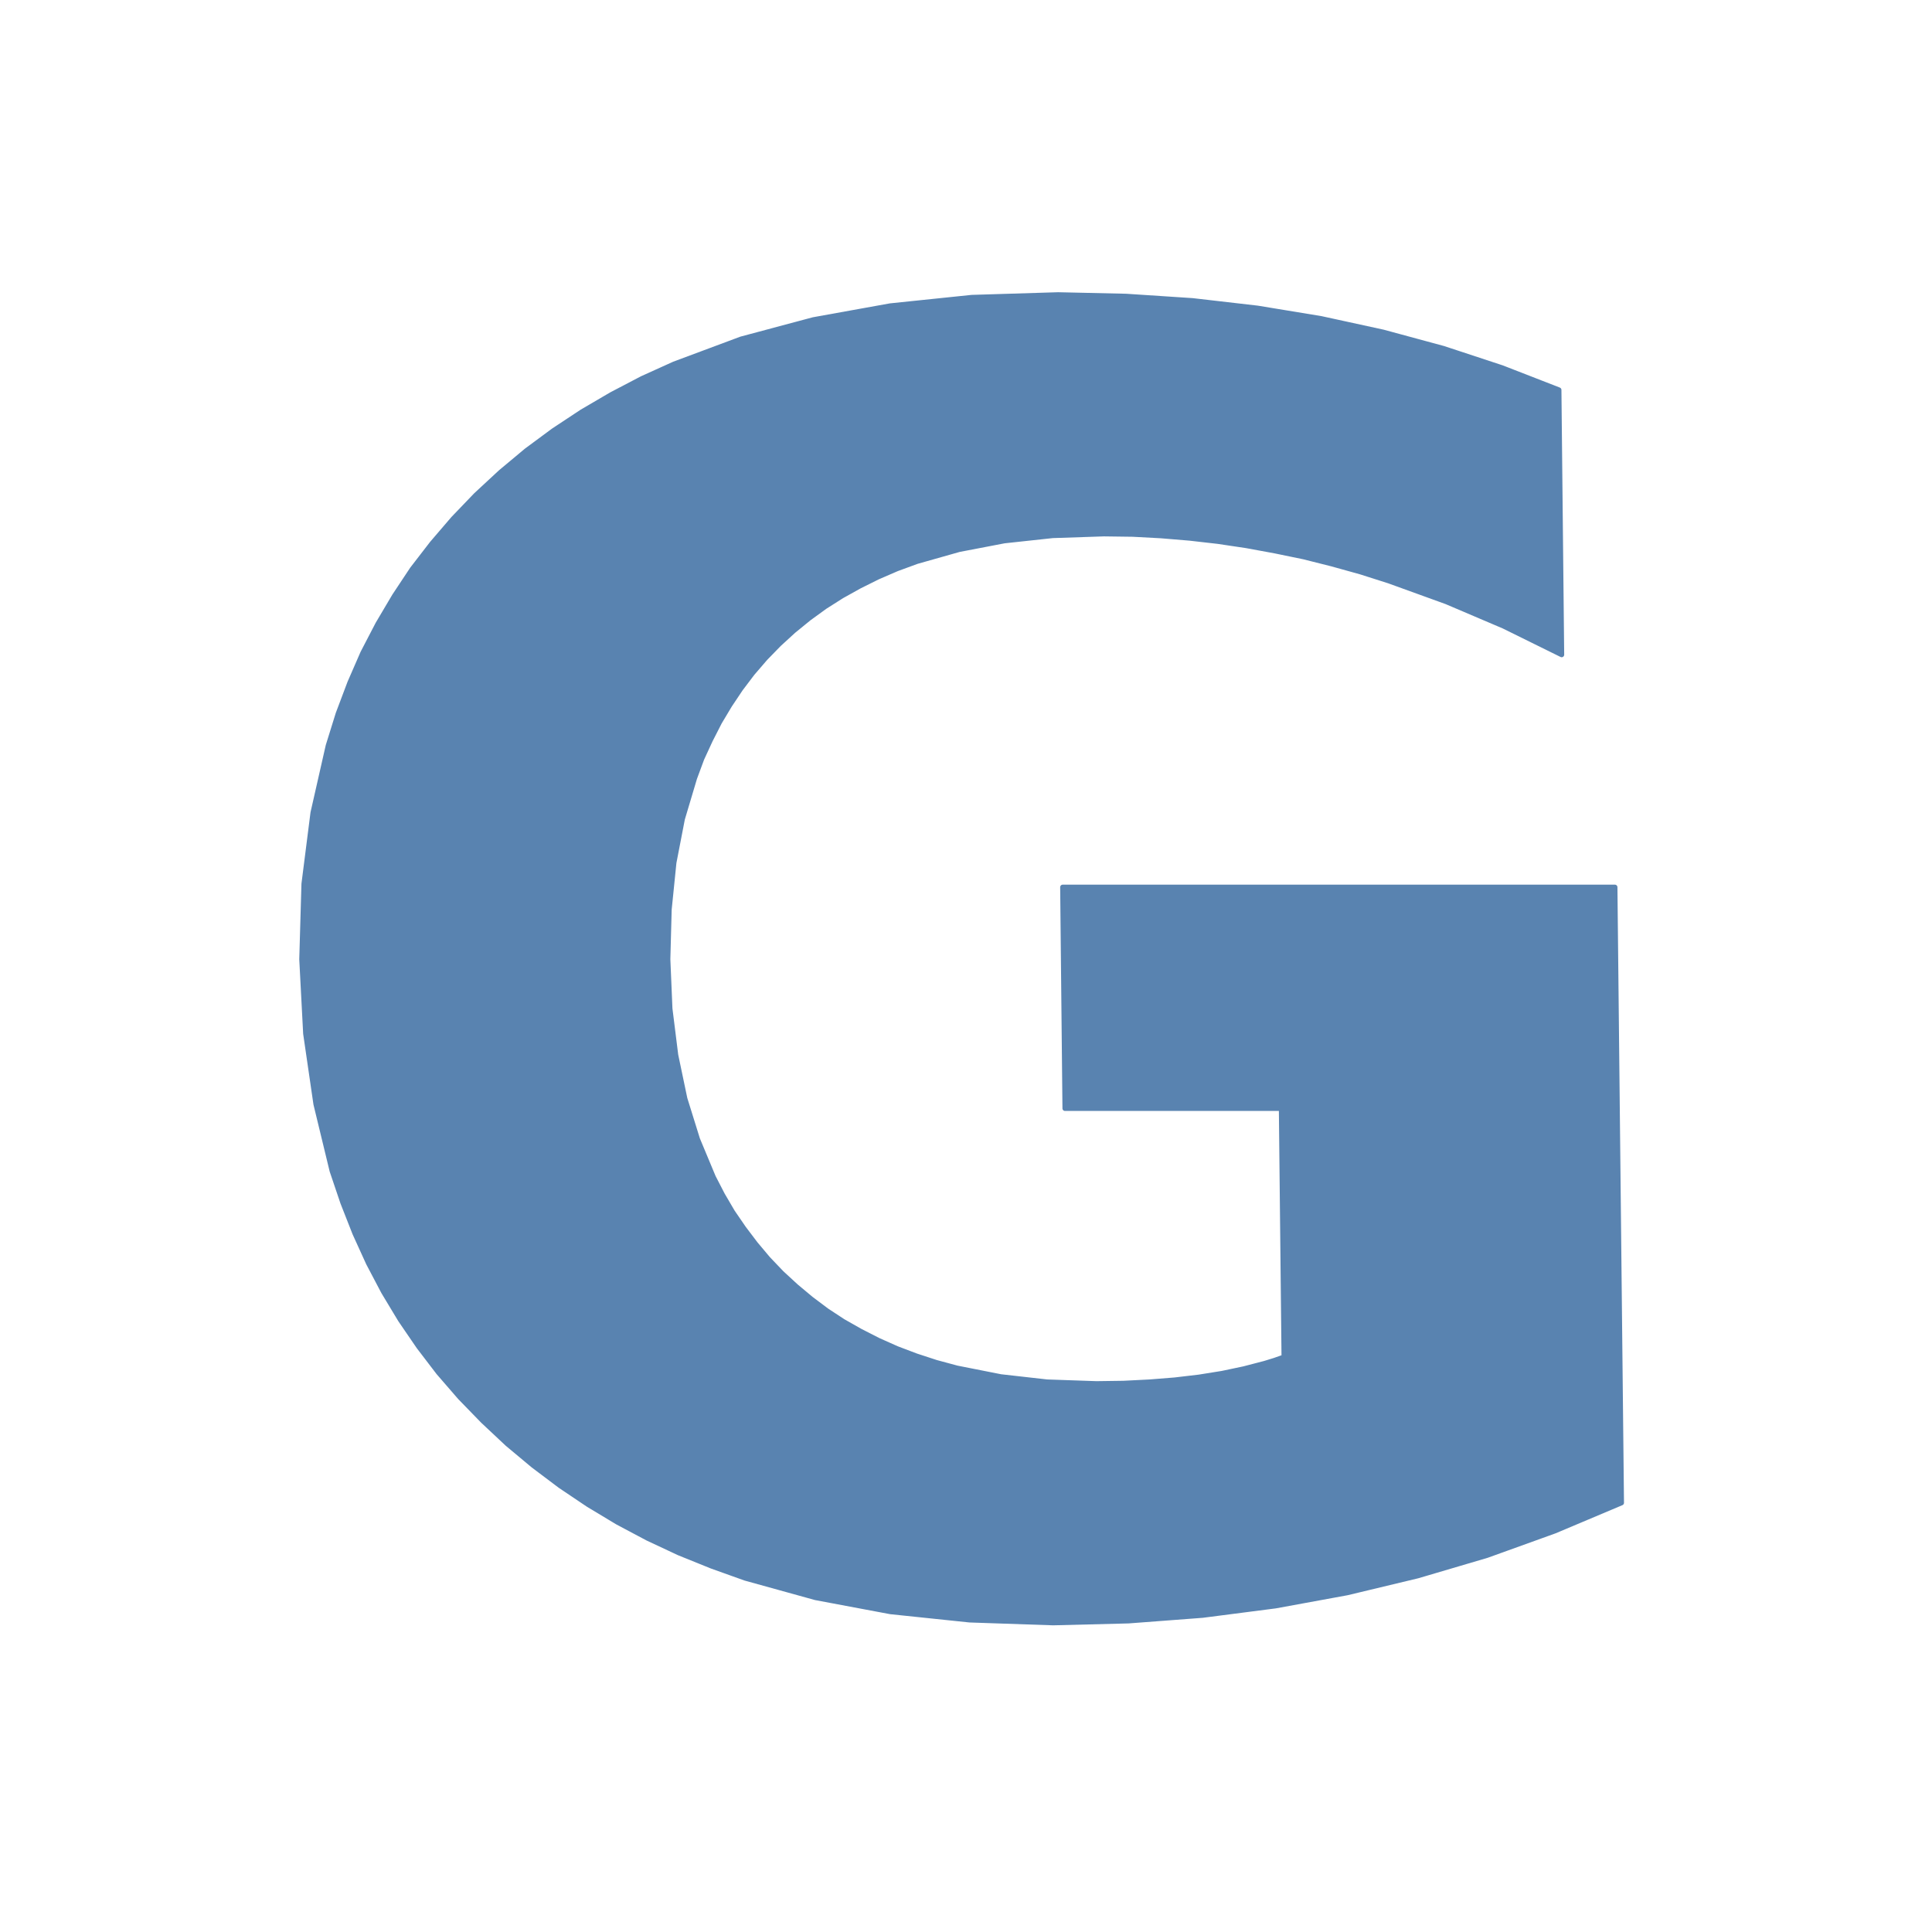 <?xml version="1.0" encoding="UTF-8"?>
<!DOCTYPE svg PUBLIC "-//W3C//DTD SVG 1.1//EN" "http://www.w3.org/Graphics/SVG/1.1/DTD/svg11.dtd">
<svg version="1.2" width="203.2mm" height="203.2mm" viewBox="0 0 20320 20320" preserveAspectRatio="xMidYMid" fill-rule="evenodd" stroke-width="28.222" stroke-linejoin="round" xmlns="http://www.w3.org/2000/svg" xmlns:ooo="http://xml.openoffice.org/svg/export" xmlns:xlink="http://www.w3.org/1999/xlink" xmlns:presentation="http://sun.com/xmlns/staroffice/presentation" xmlns:smil="http://www.w3.org/2001/SMIL20/" xmlns:anim="urn:oasis:names:tc:opendocument:xmlns:animation:1.0" xml:space="preserve">
 <defs class="ClipPathGroup">
  <clipPath id="presentation_clip_path" clipPathUnits="userSpaceOnUse">
   <rect x="0" y="0" width="20320" height="20320"/>
  </clipPath>
  <clipPath id="presentation_clip_path_shrink" clipPathUnits="userSpaceOnUse">
   <rect x="20" y="20" width="20280" height="20280"/>
  </clipPath>
 </defs>
 <defs class="TextShapeIndex">
  <g ooo:slide="id1" ooo:id-list="id3"/>
 </defs>
 <defs class="EmbeddedBulletChars">
  <g id="bullet-char-template-57356" transform="scale(0,-0)">
   <path d="M 580,1141 L 1163,571 580,0 -4,571 580,1141 Z"/>
  </g>
  <g id="bullet-char-template-57354" transform="scale(0,-0)">
   <path d="M 8,1128 L 1137,1128 1137,0 8,0 8,1128 Z"/>
  </g>
  <g id="bullet-char-template-10146" transform="scale(0,-0)">
   <path d="M 174,0 L 602,739 174,1481 1456,739 174,0 Z M 1358,739 L 309,1346 659,739 1358,739 Z"/>
  </g>
  <g id="bullet-char-template-10132" transform="scale(0,-0)">
   <path d="M 2015,739 L 1276,0 717,0 1260,543 174,543 174,936 1260,936 717,1481 1274,1481 2015,739 Z"/>
  </g>
  <g id="bullet-char-template-10007" transform="scale(0,-0)">
   <path d="M 0,-2 C -7,14 -16,27 -25,37 L 356,567 C 262,823 215,952 215,954 215,979 228,992 255,992 264,992 276,990 289,987 310,991 331,999 354,1012 L 381,999 492,748 772,1049 836,1024 860,1049 C 881,1039 901,1025 922,1006 886,937 835,863 770,784 769,783 710,716 594,584 L 774,223 C 774,196 753,168 711,139 L 727,119 C 717,90 699,76 672,76 641,76 570,178 457,381 L 164,-76 C 142,-110 111,-127 72,-127 30,-127 9,-110 8,-76 1,-67 -2,-52 -2,-32 -2,-23 -1,-13 0,-2 Z"/>
  </g>
  <g id="bullet-char-template-10004" transform="scale(0,-0)">
   <path d="M 285,-33 C 182,-33 111,30 74,156 52,228 41,333 41,471 41,549 55,616 82,672 116,743 169,778 240,778 293,778 328,747 346,684 L 369,508 C 377,444 397,411 428,410 L 1163,1116 C 1174,1127 1196,1133 1229,1133 1271,1133 1292,1118 1292,1087 L 1292,965 C 1292,929 1282,901 1262,881 L 442,47 C 390,-6 338,-33 285,-33 Z"/>
  </g>
  <g id="bullet-char-template-9679" transform="scale(0,-0)">
   <path d="M 813,0 C 632,0 489,54 383,161 276,268 223,411 223,592 223,773 276,916 383,1023 489,1130 632,1184 813,1184 992,1184 1136,1130 1245,1023 1353,916 1407,772 1407,592 1407,412 1353,268 1245,161 1136,54 992,0 813,0 Z"/>
  </g>
  <g id="bullet-char-template-8226" transform="scale(0,-0)">
   <path d="M 346,457 C 273,457 209,483 155,535 101,586 74,649 74,723 74,796 101,859 155,911 209,963 273,989 346,989 419,989 480,963 531,910 582,859 608,796 608,723 608,648 583,586 532,535 482,483 420,457 346,457 Z"/>
  </g>
  <g id="bullet-char-template-8211" transform="scale(0,-0)">
   <path d="M -4,459 L 1135,459 1135,606 -4,606 -4,459 Z"/>
  </g>
  <g id="bullet-char-template-61548" transform="scale(0,-0)">
   <path d="M 173,740 C 173,903 231,1043 346,1159 462,1274 601,1332 765,1332 928,1332 1067,1274 1183,1159 1299,1043 1357,903 1357,740 1357,577 1299,437 1183,322 1067,206 928,148 765,148 601,148 462,206 346,322 231,437 173,577 173,740 Z"/>
  </g>
 </defs>
 <g>
  <g id="id2" class="Master_Slide">
   <g id="bg-id2" class="Background"/>
   <g id="bo-id2" class="BackgroundObjects"/>
  </g>
 </g>
 <g class="SlideGroup">
  <g>
   <g id="container-id1">
    <g id="id1" class="Slide" clip-path="url(#presentation_clip_path)">
     <g class="Page">
      <g class="com.sun.star.drawing.CustomShape">
       <g id="id3">
        <rect class="BoundingBox" stroke="none" fill="none" x="3147" y="3073" width="13935" height="14023"/>
        <path fill="rgb(89,131,176)" stroke="none" d="M 17054,15806 L 16352,16102 15639,16359 14910,16574 14168,16752 13415,16890 12648,16989 11869,17048 11077,17068 10198,17038 9366,16951 8578,16803 7838,16598 7486,16472 7142,16333 6813,16179 6495,16010 6189,15826 5893,15627 5610,15414 5338,15187 5081,14946 4839,14697 4612,14435 4405,14164 4212,13882 4035,13588 3876,13286 3733,12972 3606,12649 3493,12315 3323,11613 3215,10872 3174,10089 3197,9296 3292,8548 3452,7843 3557,7506 3680,7180 3817,6866 3975,6562 4149,6268 4336,5986 4545,5715 4768,5455 5007,5206 5266,4966 5538,4739 5822,4529 6120,4332 6431,4150 6754,3981 7090,3829 7795,3566 8554,3363 9363,3217 10220,3128 11129,3100 11843,3116 12542,3162 13226,3241 13894,3351 14546,3493 15181,3665 15797,3868 16396,4101 16425,6886 15817,6586 15214,6329 14609,6110 14311,6015 14009,5931 13711,5856 13410,5794 13111,5739 12810,5694 12512,5660 12212,5635 11912,5619 11611,5615 11072,5633 10563,5688 10088,5779 9643,5905 9433,5982 9232,6069 9039,6165 8854,6268 8676,6381 8508,6503 8346,6635 8193,6775 8049,6923 7913,7081 7789,7245 7674,7417 7567,7596 7471,7784 7381,7979 7305,8184 7177,8613 7088,9073 7038,9566 7024,10089 7046,10608 7107,11097 7203,11555 7336,11982 7502,12380 7598,12566 7704,12747 7822,12919 7946,13083 8077,13239 8220,13389 8372,13529 8530,13661 8695,13785 8867,13898 9049,14001 9237,14097 9432,14184 9635,14261 9846,14330 10065,14389 10525,14480 11012,14535 11532,14553 11817,14549 12093,14535 12356,14514 12611,14484 12854,14445 13082,14397 13301,14340 13405,14308 13505,14273 13477,11658 11201,11658 11177,9331 16985,9331 17054,15806 Z"/>
        <path fill="none" stroke="rgb(89,131,176)" stroke-width="53" stroke-linejoin="miter" d="M 17054,15806 L 16352,16102 15639,16359 14910,16574 14168,16752 13415,16890 12648,16989 11869,17048 11077,17068 10198,17038 9366,16951 8578,16803 7838,16598 7486,16472 7142,16333 6813,16179 6495,16010 6189,15826 5893,15627 5610,15414 5338,15187 5081,14946 4839,14697 4612,14435 4405,14164 4212,13882 4035,13588 3876,13286 3733,12972 3606,12649 3493,12315 3323,11613 3215,10872 3174,10089 3197,9296 3292,8548 3452,7843 3557,7506 3680,7180 3817,6866 3975,6562 4149,6268 4336,5986 4545,5715 4768,5455 5007,5206 5266,4966 5538,4739 5822,4529 6120,4332 6431,4150 6754,3981 7090,3829 7795,3566 8554,3363 9363,3217 10220,3128 11129,3100 11843,3116 12542,3162 13226,3241 13894,3351 14546,3493 15181,3665 15797,3868 16396,4101 16425,6886 15817,6586 15214,6329 14609,6110 14311,6015 14009,5931 13711,5856 13410,5794 13111,5739 12810,5694 12512,5660 12212,5635 11912,5619 11611,5615 11072,5633 10563,5688 10088,5779 9643,5905 9433,5982 9232,6069 9039,6165 8854,6268 8676,6381 8508,6503 8346,6635 8193,6775 8049,6923 7913,7081 7789,7245 7674,7417 7567,7596 7471,7784 7381,7979 7305,8184 7177,8613 7088,9073 7038,9566 7024,10089 7046,10608 7107,11097 7203,11555 7336,11982 7502,12380 7598,12566 7704,12747 7822,12919 7946,13083 8077,13239 8220,13389 8372,13529 8530,13661 8695,13785 8867,13898 9049,14001 9237,14097 9432,14184 9635,14261 9846,14330 10065,14389 10525,14480 11012,14535 11532,14553 11817,14549 12093,14535 12356,14514 12611,14484 12854,14445 13082,14397 13301,14340 13405,14308 13505,14273 13477,11658 11201,11658 11177,9331 16985,9331 17054,15806 Z"/>
       </g>
      </g>
     </g>
    </g>
   </g>
  </g>
 </g>
</svg>